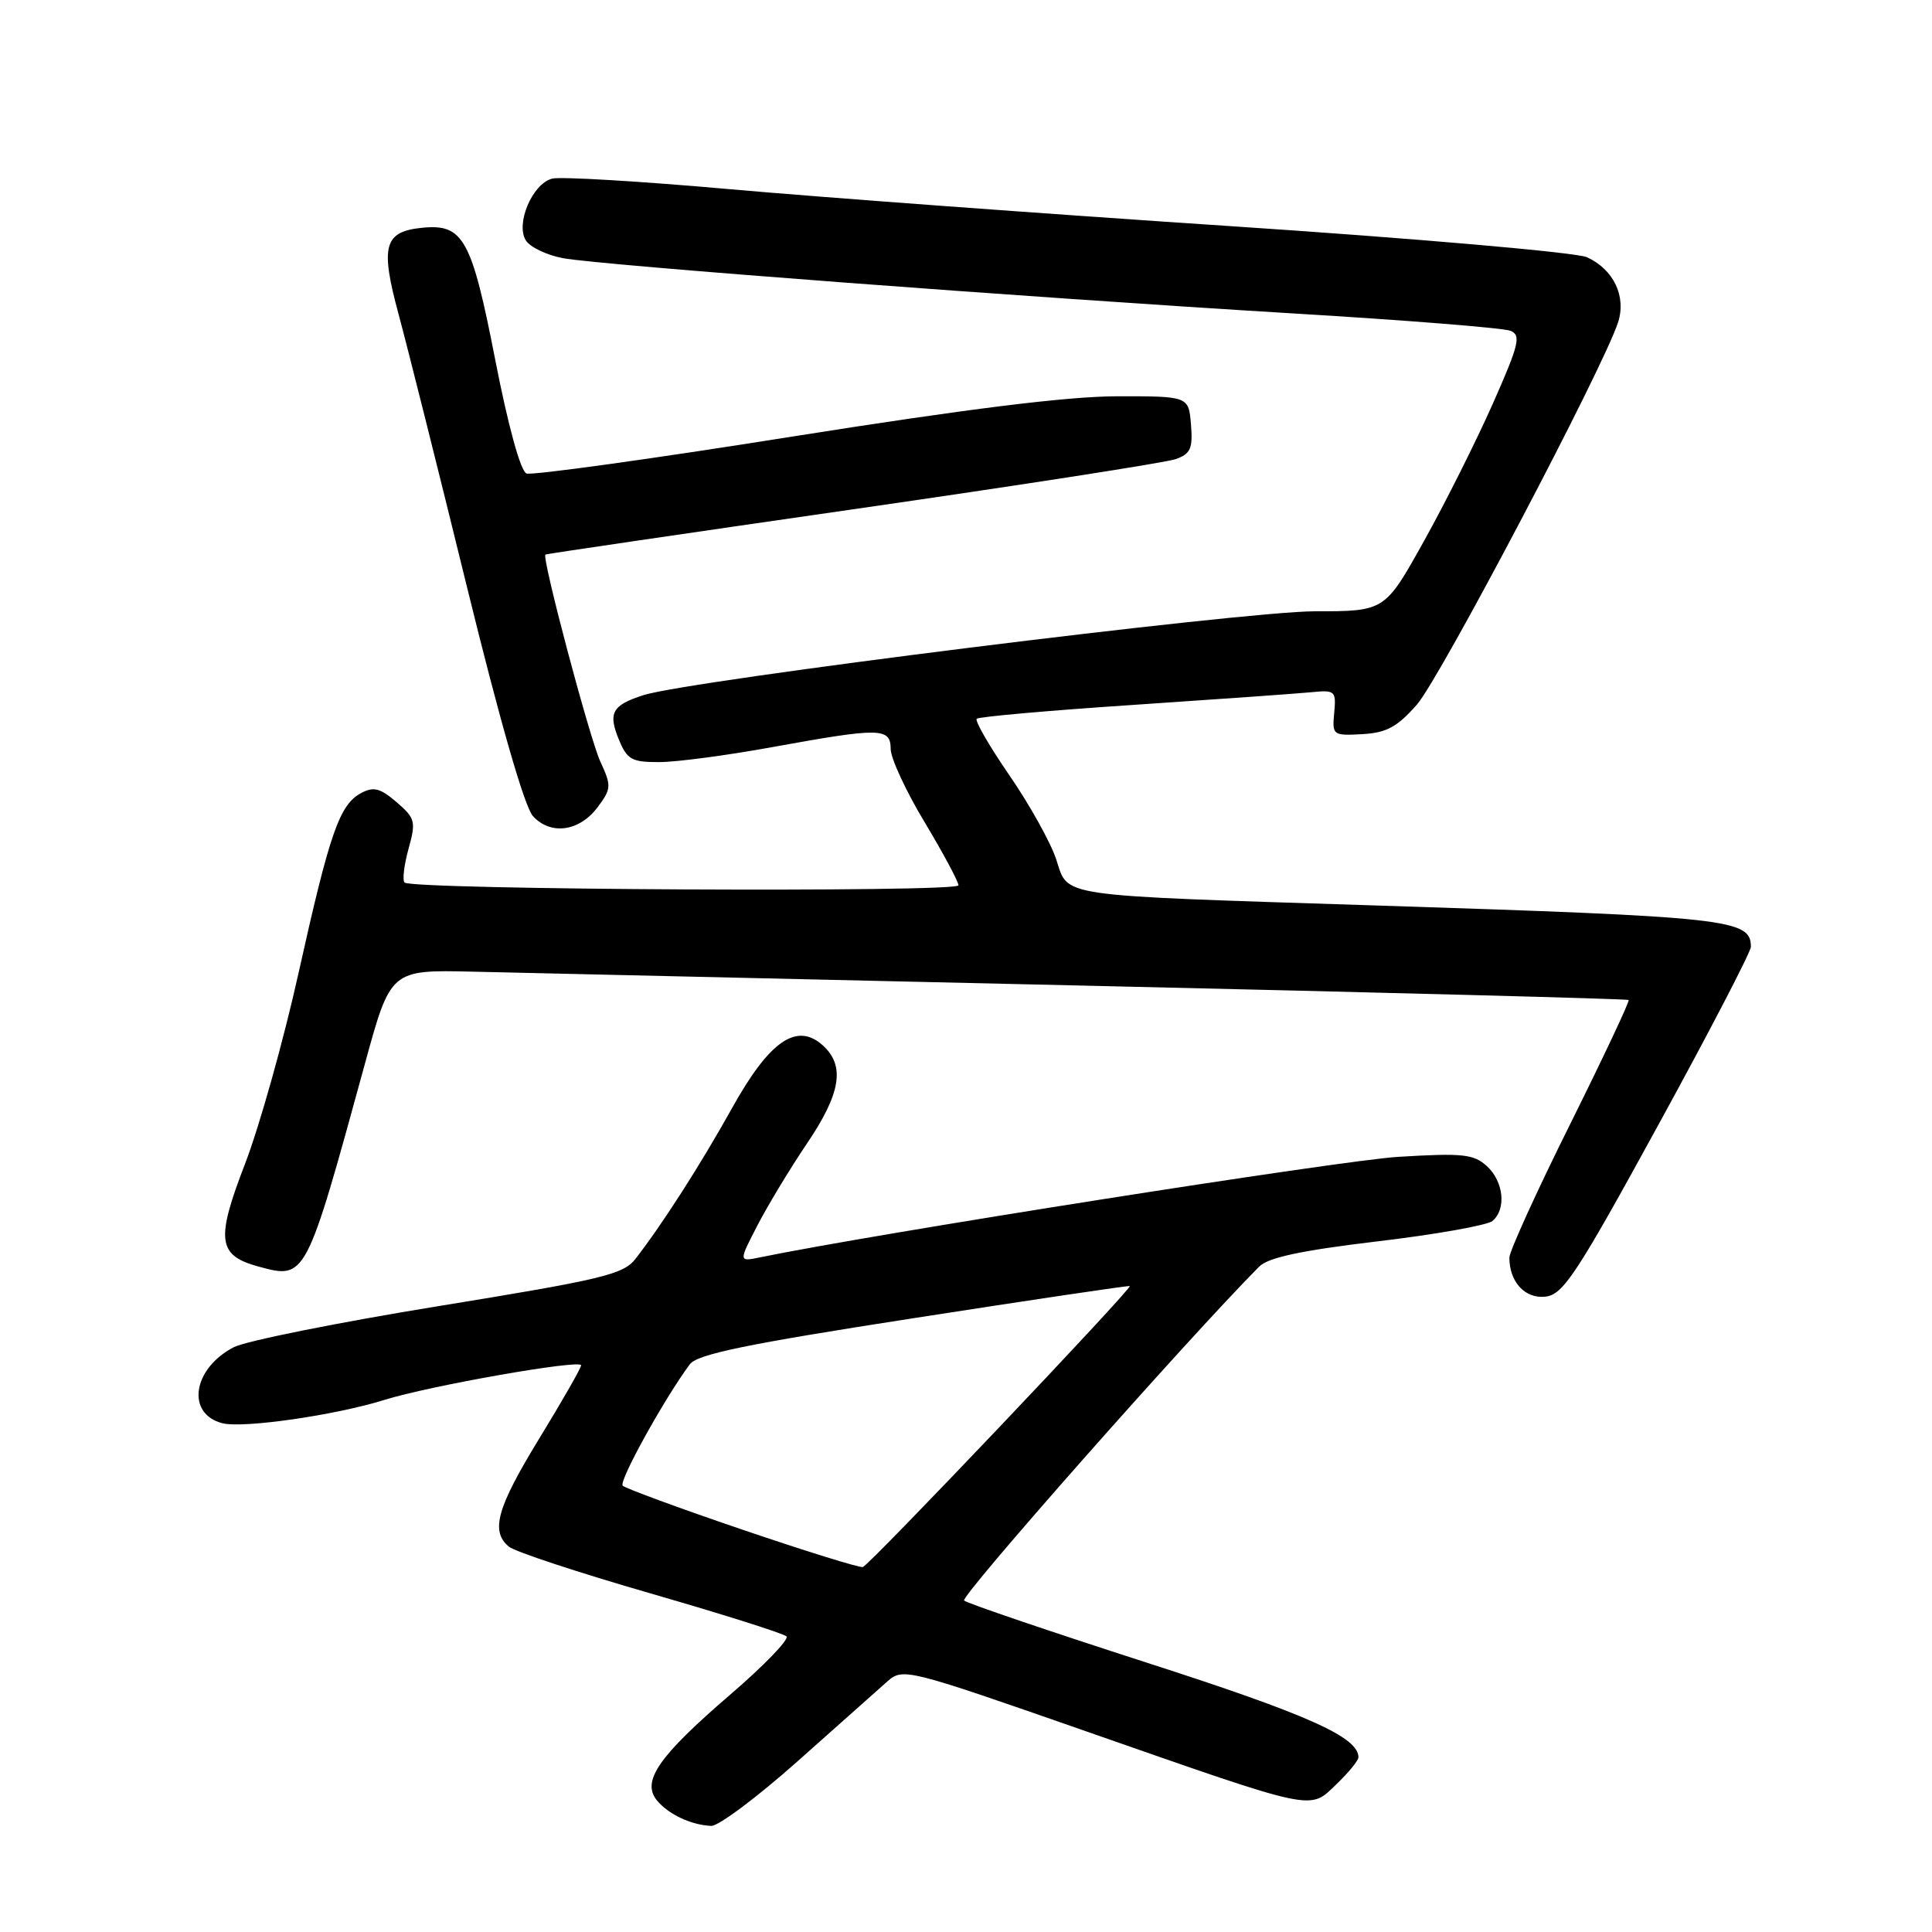 <?xml version="1.0" encoding="UTF-8" standalone="no"?>
<!DOCTYPE svg PUBLIC "-//W3C//DTD SVG 1.1//EN" "http://www.w3.org/Graphics/SVG/1.1/DTD/svg11.dtd" >
<svg xmlns="http://www.w3.org/2000/svg" xmlns:xlink="http://www.w3.org/1999/xlink" version="1.1" viewBox="0 0 256 256">
 <g >
 <path fill="currentColor"
d=" M 105.75 233.32 C 111.11 228.54 116.44 223.80 117.59 222.79 C 119.65 220.98 120.15 221.11 143.92 229.41 C 174.70 240.16 173.45 239.90 177.09 236.41 C 178.69 234.88 180.00 233.28 180.00 232.85 C 180.00 230.18 173.34 227.20 152.01 220.33 C 139.08 216.16 128.16 212.45 127.75 212.08 C 127.18 211.57 157.34 177.42 166.85 167.83 C 168.04 166.63 172.43 165.69 182.50 164.49 C 190.20 163.58 197.06 162.36 197.75 161.79 C 199.63 160.23 199.25 156.54 197.00 154.50 C 195.26 152.92 193.78 152.77 185.25 153.29 C 177.67 153.76 115.63 163.52 100.69 166.61 C 97.87 167.19 97.87 167.19 100.38 162.34 C 101.76 159.68 104.71 154.80 106.94 151.50 C 111.42 144.87 112.01 141.22 109.03 138.52 C 105.58 135.41 101.96 137.91 97.01 146.81 C 92.81 154.35 87.76 162.23 84.20 166.81 C 82.60 168.87 79.80 169.54 58.15 173.06 C 44.82 175.23 32.59 177.68 30.98 178.51 C 25.51 181.34 24.62 187.36 29.49 188.59 C 32.27 189.28 44.41 187.53 50.92 185.50 C 56.90 183.62 77.00 180.09 77.00 180.91 C 77.00 181.26 74.53 185.58 71.51 190.52 C 65.84 199.78 64.96 202.89 67.43 204.94 C 68.22 205.60 76.66 208.38 86.18 211.13 C 95.71 213.88 103.82 216.44 104.21 216.83 C 104.61 217.21 101.23 220.71 96.71 224.59 C 87.25 232.73 84.96 236.04 87.06 238.58 C 88.60 240.43 91.63 241.84 94.25 241.94 C 95.22 241.97 100.39 238.09 105.75 233.32 Z  M 219.72 149.09 C 226.47 136.77 232.00 126.13 232.00 125.46 C 232.00 121.79 229.28 121.49 182.00 119.97 C 139.48 118.60 141.62 118.92 139.95 113.86 C 139.21 111.62 136.43 106.63 133.77 102.76 C 131.11 98.90 129.15 95.51 129.42 95.24 C 129.70 94.97 139.05 94.14 150.21 93.40 C 161.37 92.65 171.98 91.90 173.79 91.72 C 176.91 91.41 177.06 91.55 176.79 94.45 C 176.51 97.42 176.60 97.49 180.50 97.28 C 183.72 97.10 185.14 96.33 187.75 93.36 C 190.79 89.90 212.43 48.79 214.40 42.72 C 215.52 39.27 213.81 35.69 210.27 34.08 C 208.89 33.45 187.68 31.60 163.13 29.97 C 138.58 28.34 108.75 26.14 96.83 25.08 C 84.91 24.02 74.26 23.38 73.16 23.67 C 70.54 24.35 68.29 29.65 69.68 31.86 C 70.24 32.75 72.46 33.81 74.60 34.21 C 79.52 35.13 135.98 39.40 171.50 41.54 C 186.35 42.43 199.24 43.46 200.14 43.83 C 201.58 44.42 201.29 45.62 197.82 53.46 C 195.64 58.38 191.53 66.59 188.68 71.70 C 183.50 81.00 183.50 81.00 174.21 81.00 C 164.72 81.00 91.32 90.17 85.26 92.11 C 81.09 93.45 80.54 94.47 82.03 98.06 C 83.10 100.65 83.74 101.00 87.37 100.98 C 89.64 100.98 96.41 100.08 102.42 98.98 C 116.69 96.39 118.00 96.41 118.02 99.25 C 118.03 100.49 120.05 104.85 122.52 108.95 C 124.98 113.05 127.00 116.82 127.00 117.31 C 127.00 118.28 54.58 117.91 53.61 116.94 C 53.30 116.64 53.54 114.63 54.13 112.48 C 55.14 108.85 55.02 108.42 52.55 106.29 C 50.38 104.43 49.50 104.20 47.86 105.08 C 44.99 106.61 43.70 110.30 39.57 128.88 C 37.57 137.89 34.37 149.28 32.47 154.21 C 28.57 164.31 28.84 166.36 34.27 167.83 C 40.53 169.53 40.52 169.55 48.34 141.00 C 51.76 128.50 51.76 128.50 62.63 128.75 C 68.61 128.89 105.45 129.73 144.50 130.62 C 183.55 131.51 215.64 132.36 215.80 132.50 C 215.97 132.65 212.48 140.05 208.05 148.96 C 203.62 157.86 200.00 165.82 200.00 166.64 C 200.00 169.87 202.09 172.13 204.79 171.81 C 207.13 171.54 208.89 168.87 219.72 149.09 Z  M 79.22 106.92 C 81.01 104.51 81.03 104.12 79.55 100.92 C 78.11 97.78 71.75 73.82 72.27 73.48 C 72.40 73.39 90.72 70.70 113.00 67.49 C 135.28 64.28 154.54 61.29 155.81 60.83 C 157.76 60.13 158.07 59.41 157.81 56.25 C 157.50 52.50 157.50 52.50 148.00 52.51 C 141.43 52.52 128.09 54.18 104.78 57.88 C 86.23 60.83 70.47 63.01 69.76 62.74 C 68.98 62.44 67.33 56.44 65.62 47.67 C 62.49 31.62 61.39 29.64 55.94 30.18 C 50.89 30.68 50.36 32.59 52.81 41.62 C 53.98 45.95 58.07 62.25 61.89 77.83 C 66.24 95.57 69.50 106.89 70.61 108.13 C 72.97 110.72 76.79 110.19 79.22 106.92 Z  M 98.32 202.67 C 89.97 199.83 82.86 197.21 82.51 196.86 C 81.96 196.29 87.98 185.40 91.40 180.78 C 92.40 179.44 98.89 178.10 121.09 174.66 C 136.71 172.23 149.59 170.32 149.70 170.41 C 150.07 170.69 115.16 207.45 114.33 207.64 C 113.87 207.75 106.67 205.51 98.32 202.67 Z "/>
</g>
</svg>